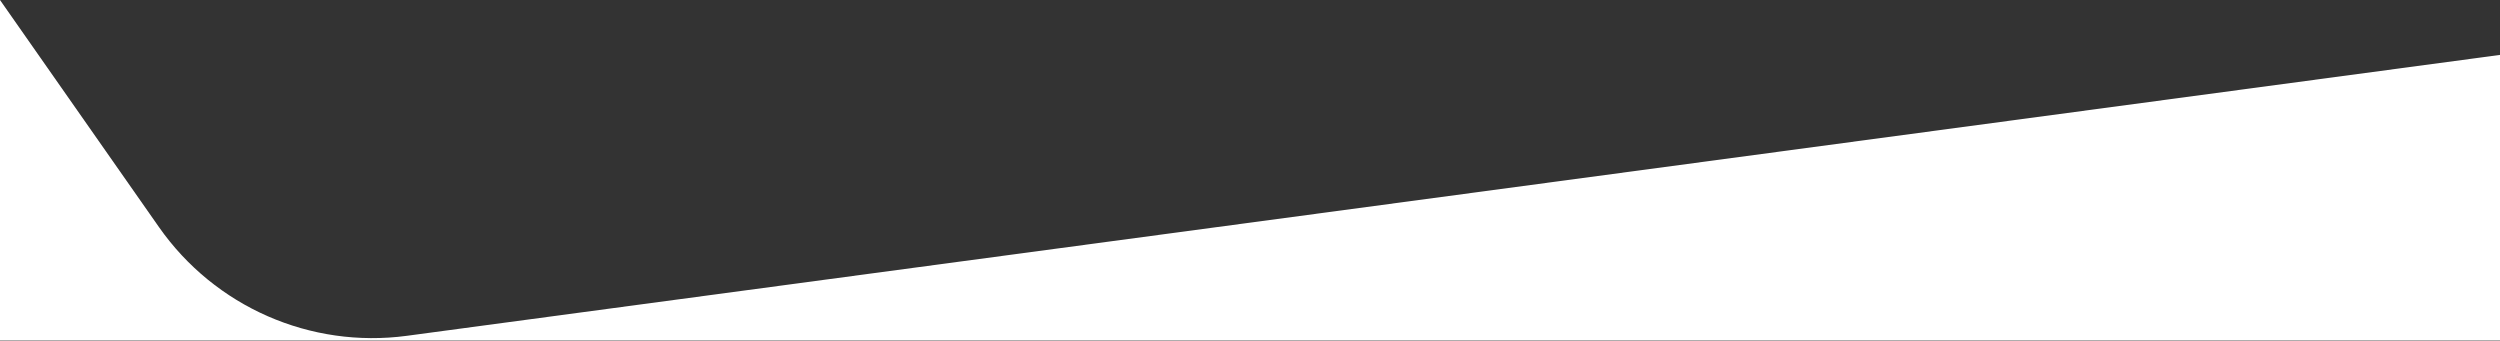 <svg width="1920" height="262" fill="none" xmlns="http://www.w3.org/2000/svg"><rect width="100%" height="100%" fill="#333333" stroke="none"/><path d="M0 0v261.594h1920V42.167L312.503 257.894c-74.106 9.945-147.57-22.276-190.448-83.531L0 0z" fill="#fff"/></svg>